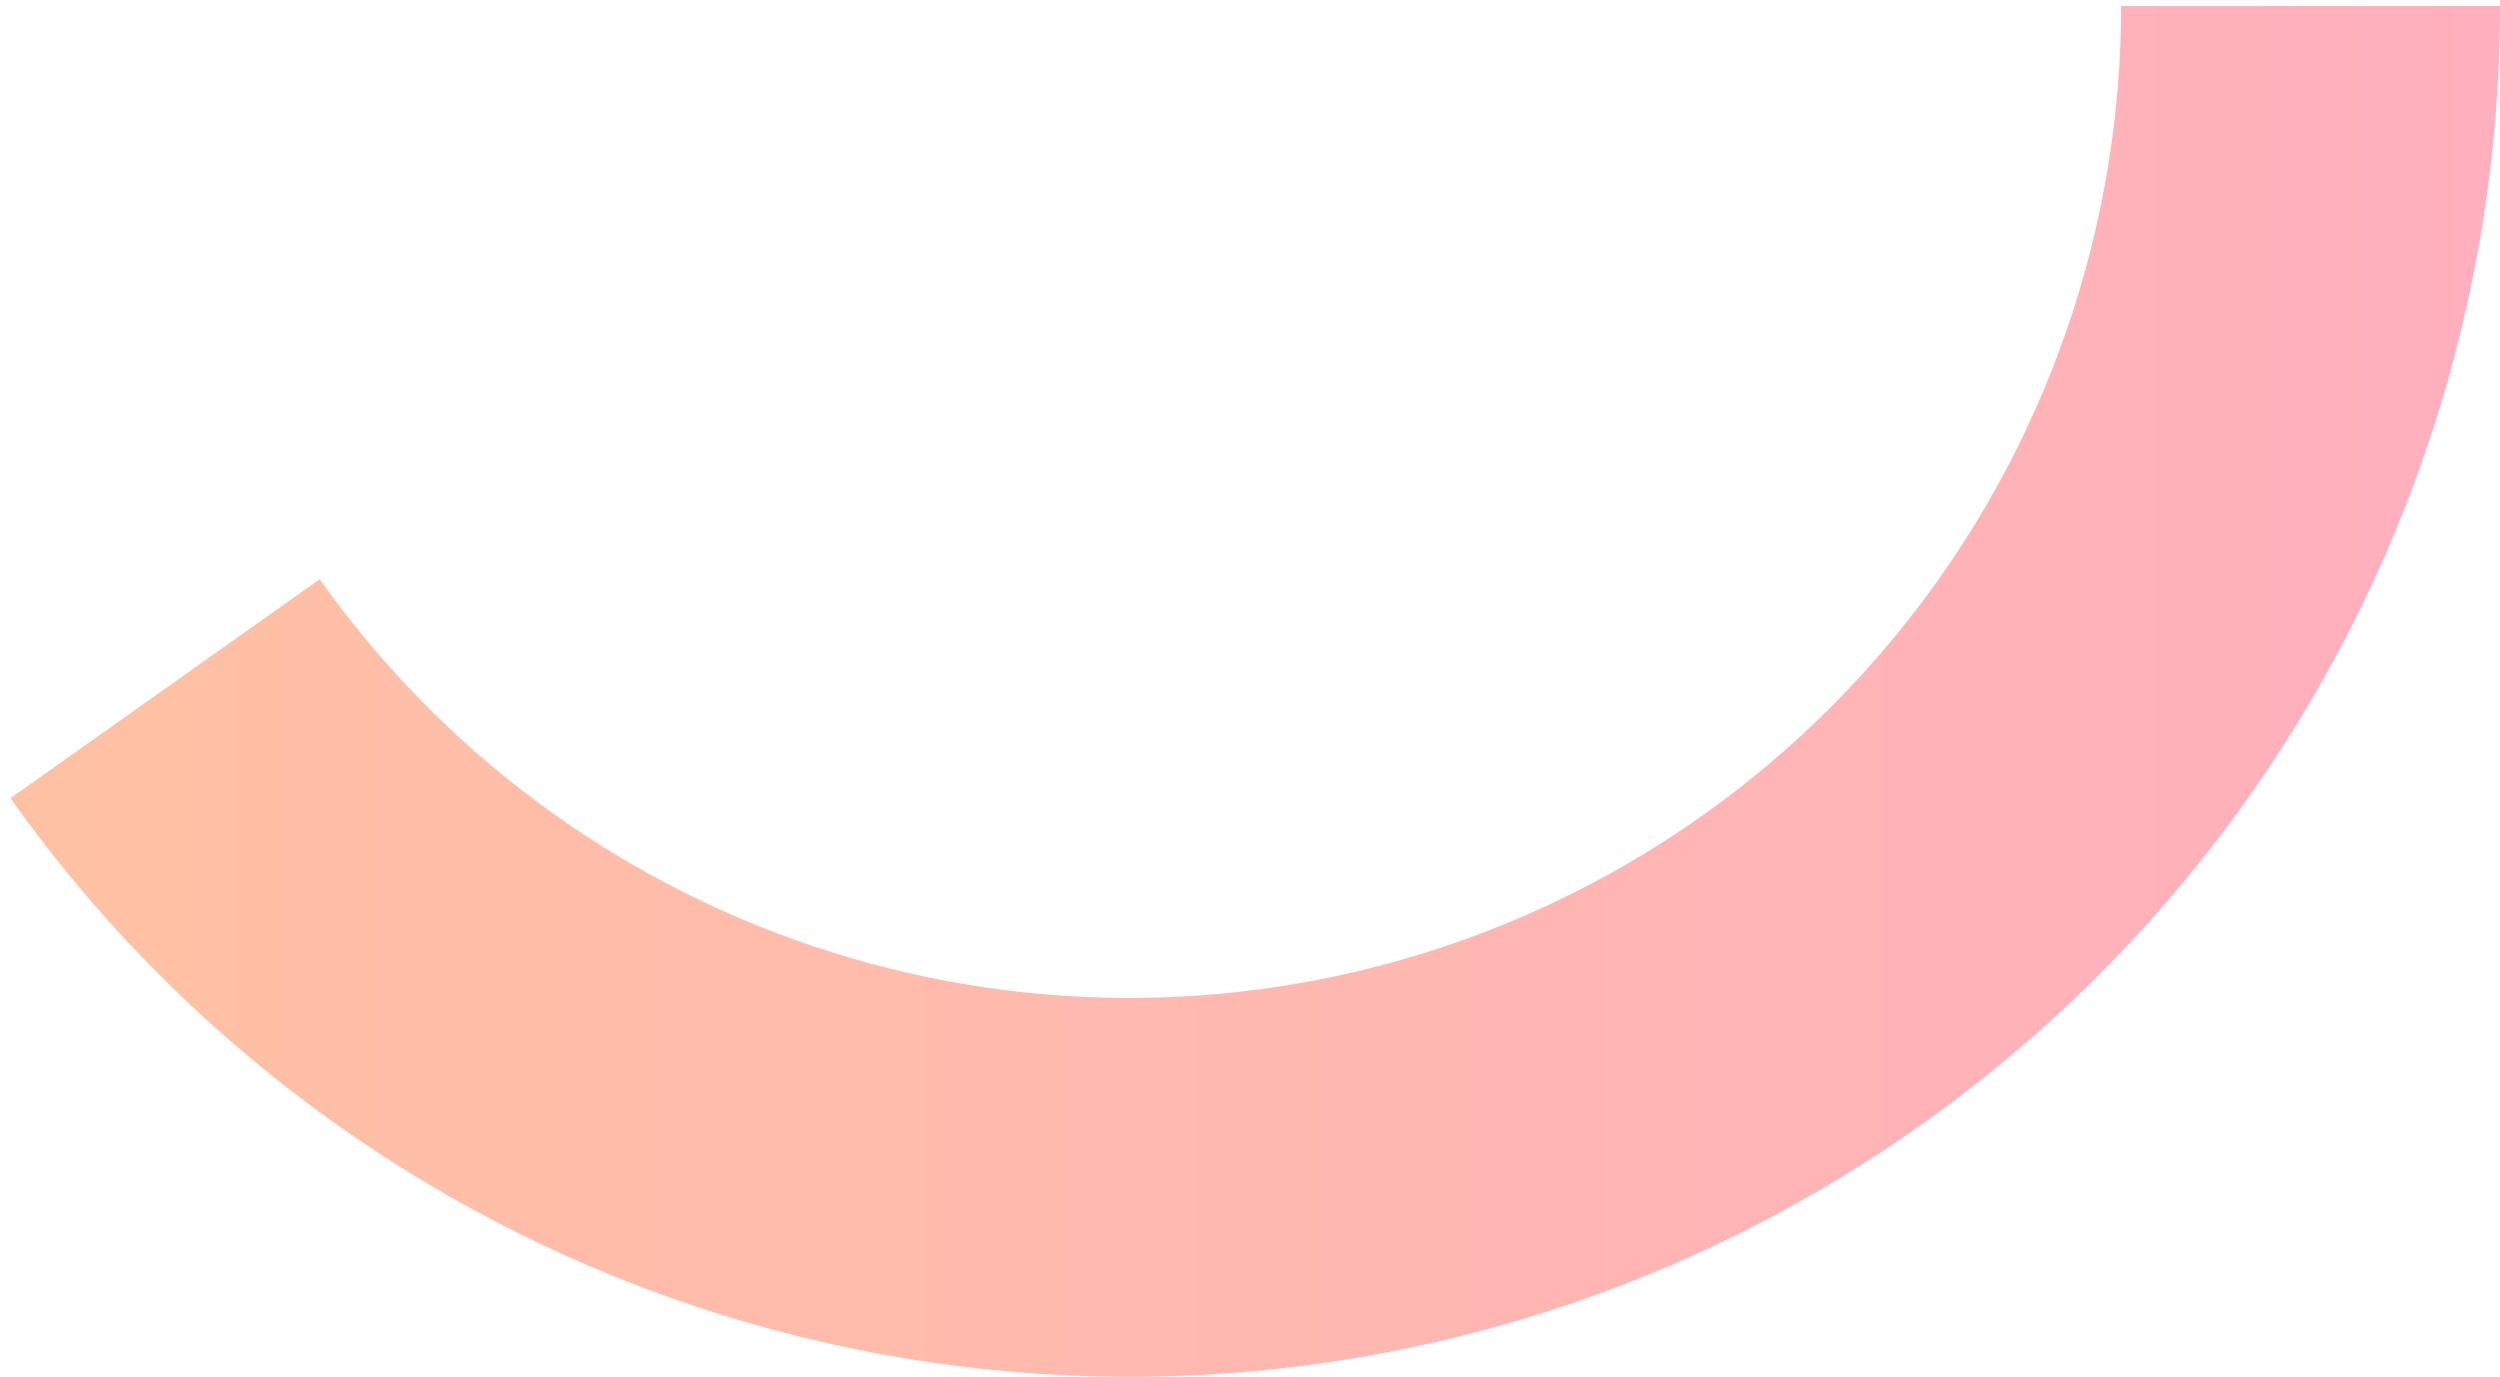 <svg width="207" height="114" viewBox="0 0 207 114" fill="none" xmlns="http://www.w3.org/2000/svg">
<path d="M207 0.5C207 24.587 199.337 48.05 185.12 67.493C170.902 86.937 150.868 101.353 127.915 108.657C104.962 115.96 80.281 115.772 57.441 108.12C34.602 100.467 14.79 85.748 0.87 66.09L26.472 47.962C36.544 62.186 50.881 72.838 67.407 78.375C83.934 83.912 101.794 84.049 118.403 78.764C135.012 73.479 149.509 63.047 159.797 48.977C170.085 34.907 175.63 17.93 175.63 0.5H207Z" fill="url(#paint0_linear_296_235)"/>
<defs>
<linearGradient id="paint0_linear_296_235" x1="-20" y1="0.5" x2="207" y2="0.5" gradientUnits="userSpaceOnUse">
<stop stop-color="#FFC3A0"/>
<stop offset="1" stop-color="#FFAFBD"/>
</linearGradient>
</defs>
</svg>
